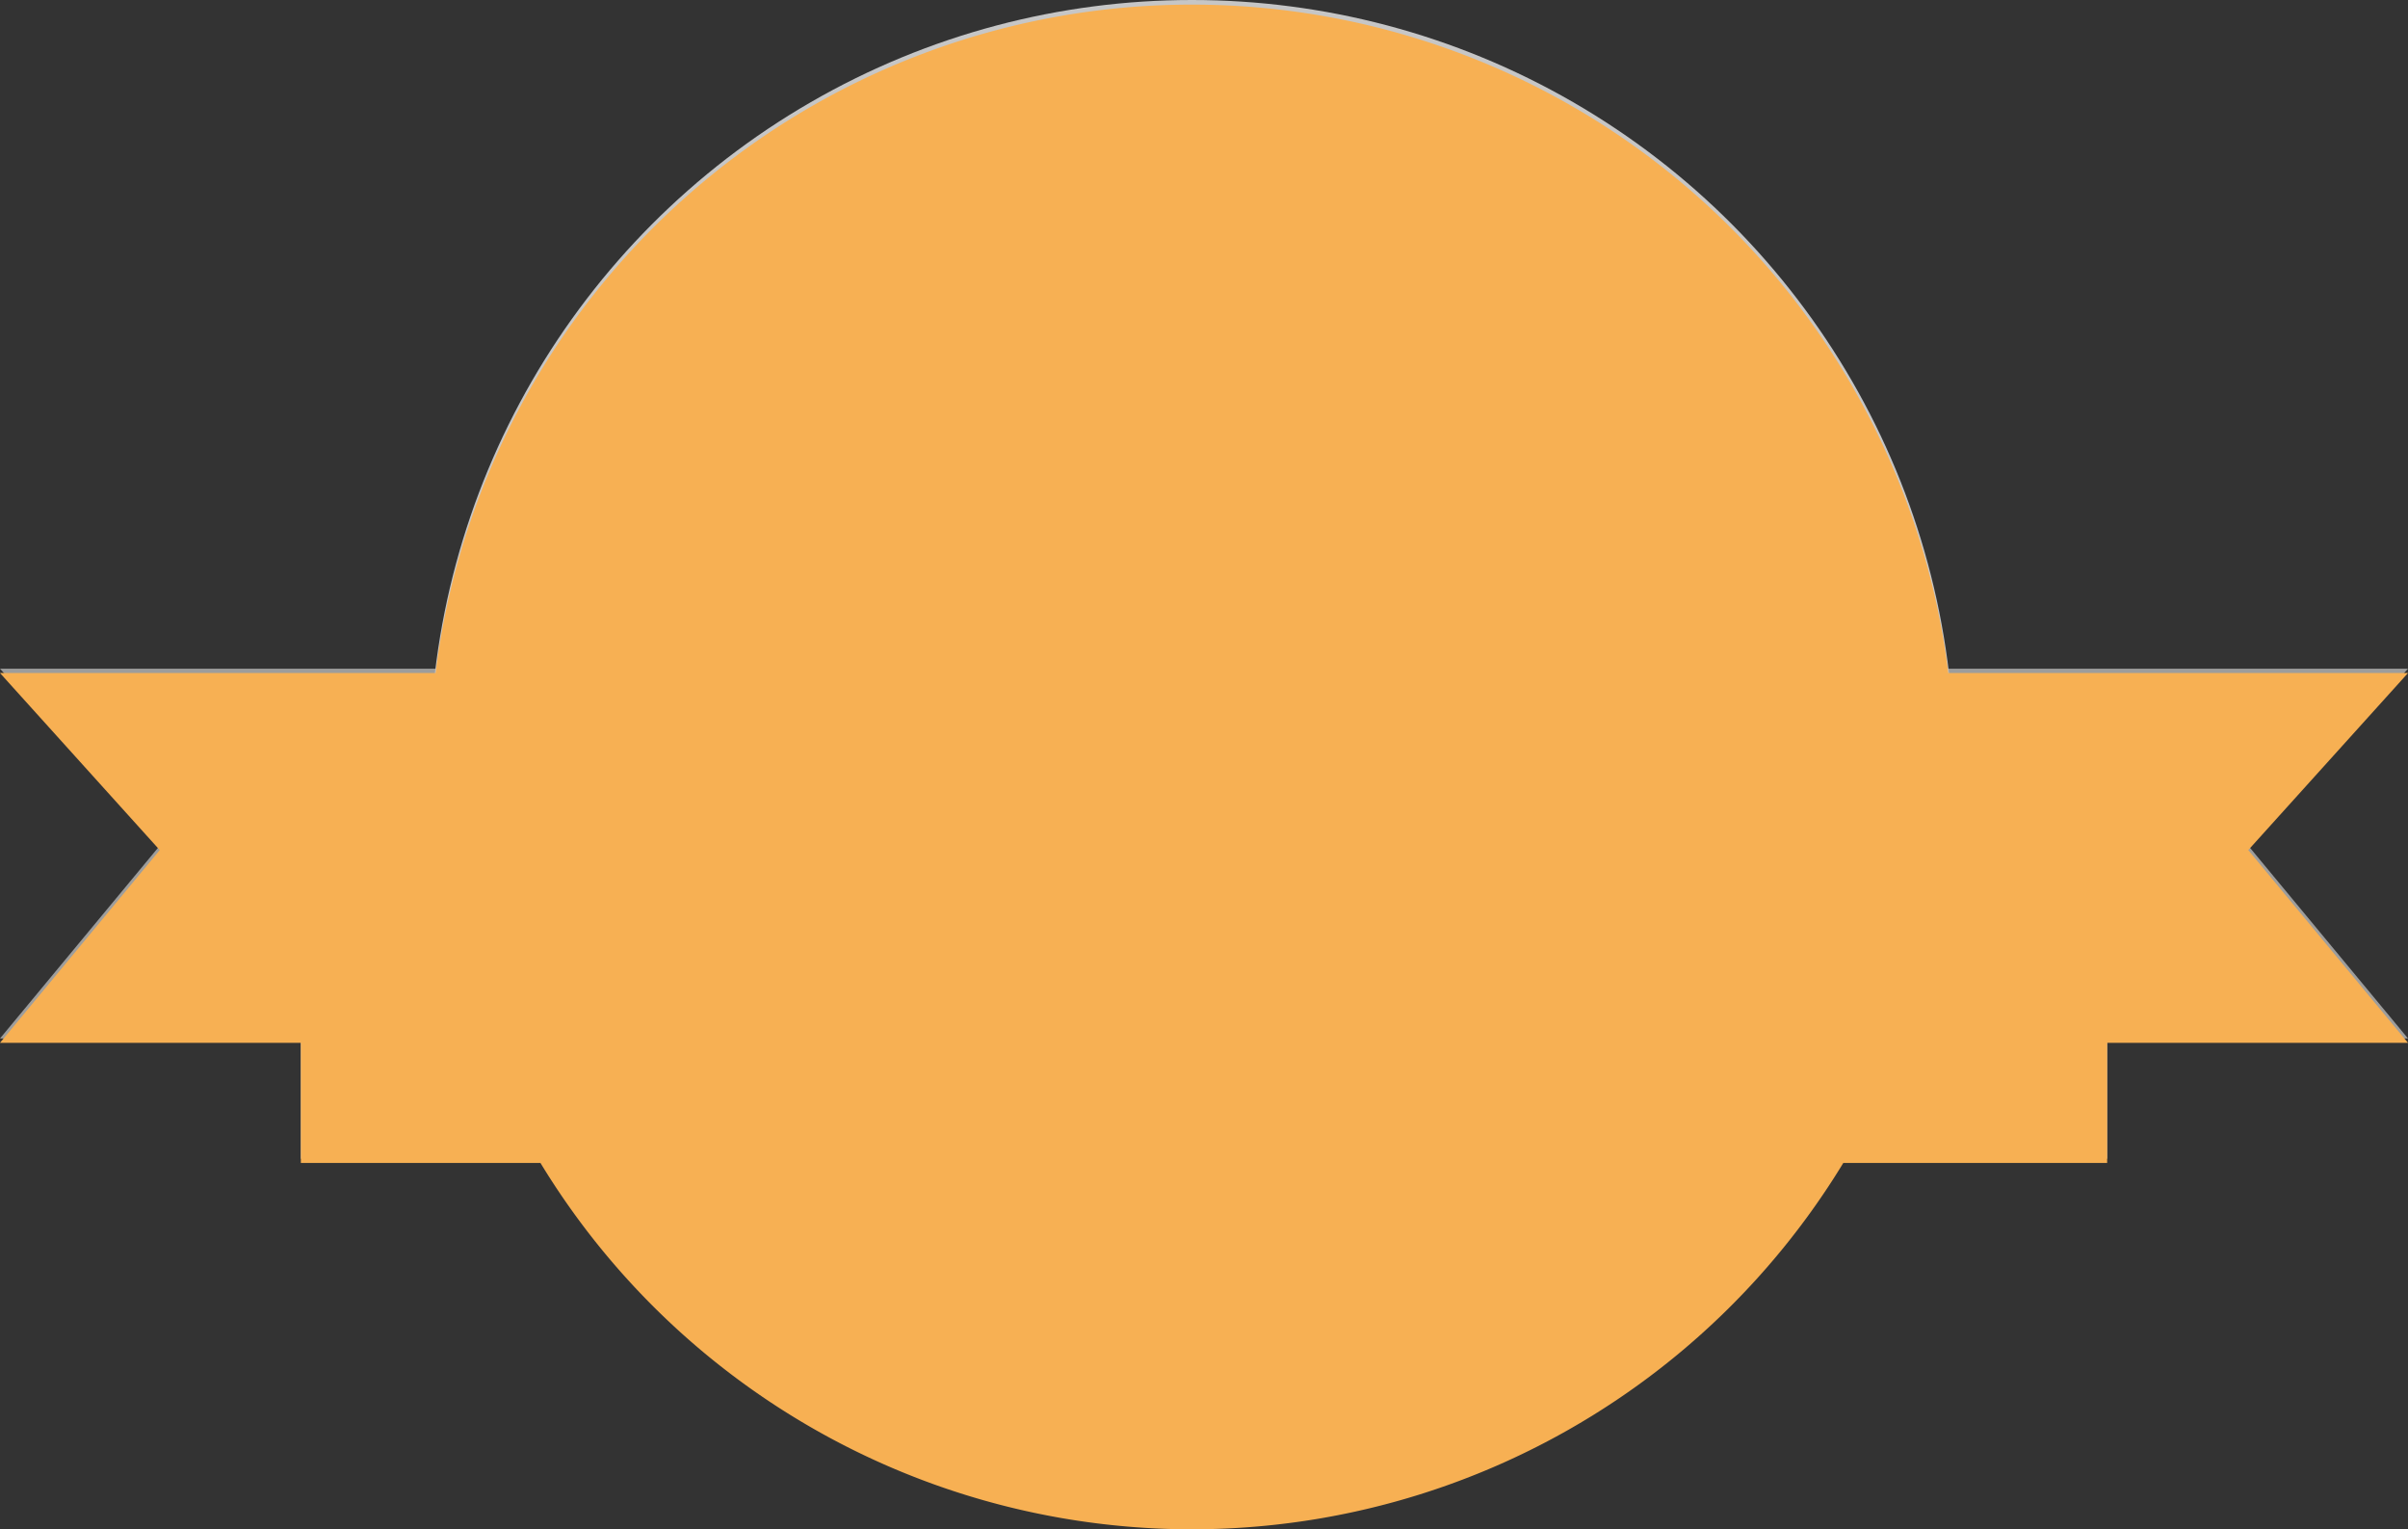 <svg xmlns="http://www.w3.org/2000/svg" viewBox="0 0 165.84 105.3"><rect x="0" y="0" width="165.84" height="105.3" fill="#333333" stroke="none"/><defs><style>.cls-1{isolation:isolate;}.cls-2{fill:#9d9d9c;}.cls-3{fill:#878787;}.cls-4{fill:#c6c6c6;}.cls-5{fill:#ededed;}.cls-6{fill:#f7b053;mix-blend-mode:color;}</style></defs><g class="cls-1"><g id="Layer_2" data-name="Layer 2"><g id="Layer_1-2" data-name="Layer 1"><polygon class="cls-2" points="124.4 46.04 165.84 46.04 154.84 58.23 165.84 71.5 124.4 71.5 124.4 46.04"/><polygon class="cls-3" points="145.12 54.31 124.4 46.04 124.4 54.31 145.12 54.31"/><polygon class="cls-2" points="41.44 46.04 0 46.04 11 58.23 0 71.5 41.44 71.5 41.44 46.04"/><polygon class="cls-3" points="20.72 54.31 41.44 46.04 41.44 54.31 20.72 54.31"/><circle class="cls-4" cx="82.09" cy="52.5" r="52.5"/><circle class="cls-5" cx="82.09" cy="52.5" r="47.08"/><rect class="cls-4" x="20.72" y="54.31" width="124.4" height="25.46" transform="translate(165.84 134.09) rotate(180)"/><path class="cls-3" d="M65,71.8V66.7l-1.85,3.71H62.13L60.29,66.7v5.1h-2V63.28h2.13l2.21,4.45,2.22-4.45H67V71.8Z"/><path class="cls-3" d="M74.63,70.07V71.8h-6V63.28h5.88V65H70.61v1.65H74v1.6H70.61v1.81Z"/><path class="cls-3" d="M77.79,66.93V71.8h-2V63.28h1.53l4,5v-5h2V71.8H81.72Z"/><path class="cls-3" d="M91.43,65h-2.6V71.8h-2V65H84.26V63.28h7.17Z"/><path class="cls-3" d="M95.72,71.87A4,4,0,0,1,94,71.5a4.38,4.38,0,0,1-1.33-1,4.51,4.51,0,0,1-.86-1.39,4.41,4.41,0,0,1-.3-1.6,4.11,4.11,0,0,1,.32-1.62,4.33,4.33,0,0,1,.88-1.38,4.51,4.51,0,0,1,1.35-1,4.18,4.18,0,0,1,1.71-.35,4,4,0,0,1,1.73.37,4.25,4.25,0,0,1,1.33,1A4.3,4.3,0,0,1,99.67,66a4.38,4.38,0,0,1,.3,1.58,4.44,4.44,0,0,1-1.2,3,4.46,4.46,0,0,1-1.34,1A4,4,0,0,1,95.72,71.87ZM93.5,67.55a3,3,0,0,0,.15,1,2.41,2.41,0,0,0,.42.83,2,2,0,0,0,.7.57,2,2,0,0,0,1,.22,2,2,0,0,0,1.68-.82,2.5,2.5,0,0,0,.42-.83,3.34,3.34,0,0,0,.14-.94,3.11,3.11,0,0,0-.15-1,2.25,2.25,0,0,0-.43-.81,2.15,2.15,0,0,0-.7-.57,2.27,2.27,0,0,0-1.93,0,2.23,2.23,0,0,0-.7.59,2.36,2.36,0,0,0-.42.82A3.34,3.34,0,0,0,93.5,67.55Z"/><path class="cls-3" d="M101.11,71.8V63.28H105a2.44,2.44,0,0,1,1.11.25,3,3,0,0,1,1.46,1.58,2.81,2.81,0,0,1,.21,1,3.16,3.16,0,0,1-.09.76,3.44,3.44,0,0,1-.28.69,2.28,2.28,0,0,1-.44.58,2.53,2.53,0,0,1-.58.44l1.87,3.17H106l-1.63-2.75h-1.28V71.8Zm2-4.47h1.8a.74.74,0,0,0,.6-.33,1.33,1.33,0,0,0,.25-.84,1.21,1.21,0,0,0-.29-.84.83.83,0,0,0-.62-.31h-1.74Z"/><polygon class="cls-3" points="82.92 84.13 84.73 87.8 88.78 88.39 85.85 91.25 86.54 95.29 82.92 93.38 79.29 95.29 79.98 91.25 77.05 88.39 81.11 87.8 82.92 84.13"/><polygon class="cls-3" points="98.8 82.57 100.14 85.3 103.15 85.73 100.97 87.85 101.49 90.85 98.8 89.43 96.11 90.85 96.63 87.85 94.45 85.73 97.46 85.3 98.8 82.57"/><polygon class="cls-3" points="67.04 82.57 68.38 85.3 71.39 85.73 69.21 87.85 69.72 90.85 67.04 89.43 64.35 90.85 64.86 87.85 62.69 85.73 65.69 85.3 67.04 82.57"/><path class="cls-3" d="M87.44,36.35h0V34.71s5.17.16,7.63-2.34c0,0-3.57-1-2.93-7.52s-.8-12.21-6-11.73c0,0-2.26-2.73-6.77-1-1.54.6-5.7,2.08-5.49,11.09s-3.2,9.06-3.2,9.06,1.76,2.56,7.73,2.51v1.68l4.54,13.26,4.53-13.24Z"/><path class="cls-3" d="M99.63,49.9l-.91-5a5.28,5.28,0,0,0-2.84-3.77l-5.72-2.81c-.33-.16-.65-.35-1-.52L91,43.06l-2.53-.19-5.55,6.84-5.56-6.84-2.52.19,1.84-5.31-1.14.58L70,41.08a5.25,5.25,0,0,0-2.84,3.77l-.92,5a.61.61,0,0,0,.6.71H99A.6.6,0,0,0,99.63,49.9Z"/><path class="cls-5" d="M81.91,53.37a.59.59,0,0,1-.33-.11.6.6,0,0,1-.23-.56l.15-.82-.6-.59a.57.57,0,0,1-.15-.58.58.58,0,0,1,.46-.38l.83-.12.37-.76a.57.57,0,0,1,.51-.31h0a.58.58,0,0,1,.51.31l.37.76.83.12a.55.55,0,0,1,.45.38.54.54,0,0,1-.14.58l-.6.59.14.82a.57.57,0,0,1-.22.56.55.55,0,0,1-.6,0l-.74-.39-.74.39A.68.68,0,0,1,81.91,53.37Z"/><polygon class="cls-3" points="82.92 49.7 83.42 50.72 84.55 50.89 83.73 51.68 83.92 52.8 82.92 52.27 81.91 52.8 82.11 51.68 81.29 50.89 82.42 50.72 82.92 49.7"/><rect class="cls-3" x="97.97" y="18.19" width="1.65" height="1.65"/><rect class="cls-3" x="99.63" y="16.54" width="1.65" height="1.65"/><rect class="cls-3" x="96.32" y="16.54" width="1.65" height="1.65"/><rect class="cls-3" x="97.97" y="14.89" width="1.65" height="1.65"/><rect class="cls-3" x="62.91" y="36.09" width="1.65" height="1.65"/><rect class="cls-3" x="65.38" y="33.62" width="1.65" height="1.65"/><rect class="cls-3" x="60.43" y="33.62" width="1.65" height="1.65"/><rect class="cls-3" x="62.91" y="31.14" width="1.65" height="1.65"/><path class="cls-6" d="M154.84,58.53l11-12.19H134.18A52.49,52.49,0,0,0,30,46.34H0L11,58.53,0,71.8H20.72v8.27h16.5a52.51,52.51,0,0,0,89.73,0h18.17V71.8h20.72Z"/></g></g></g></svg>